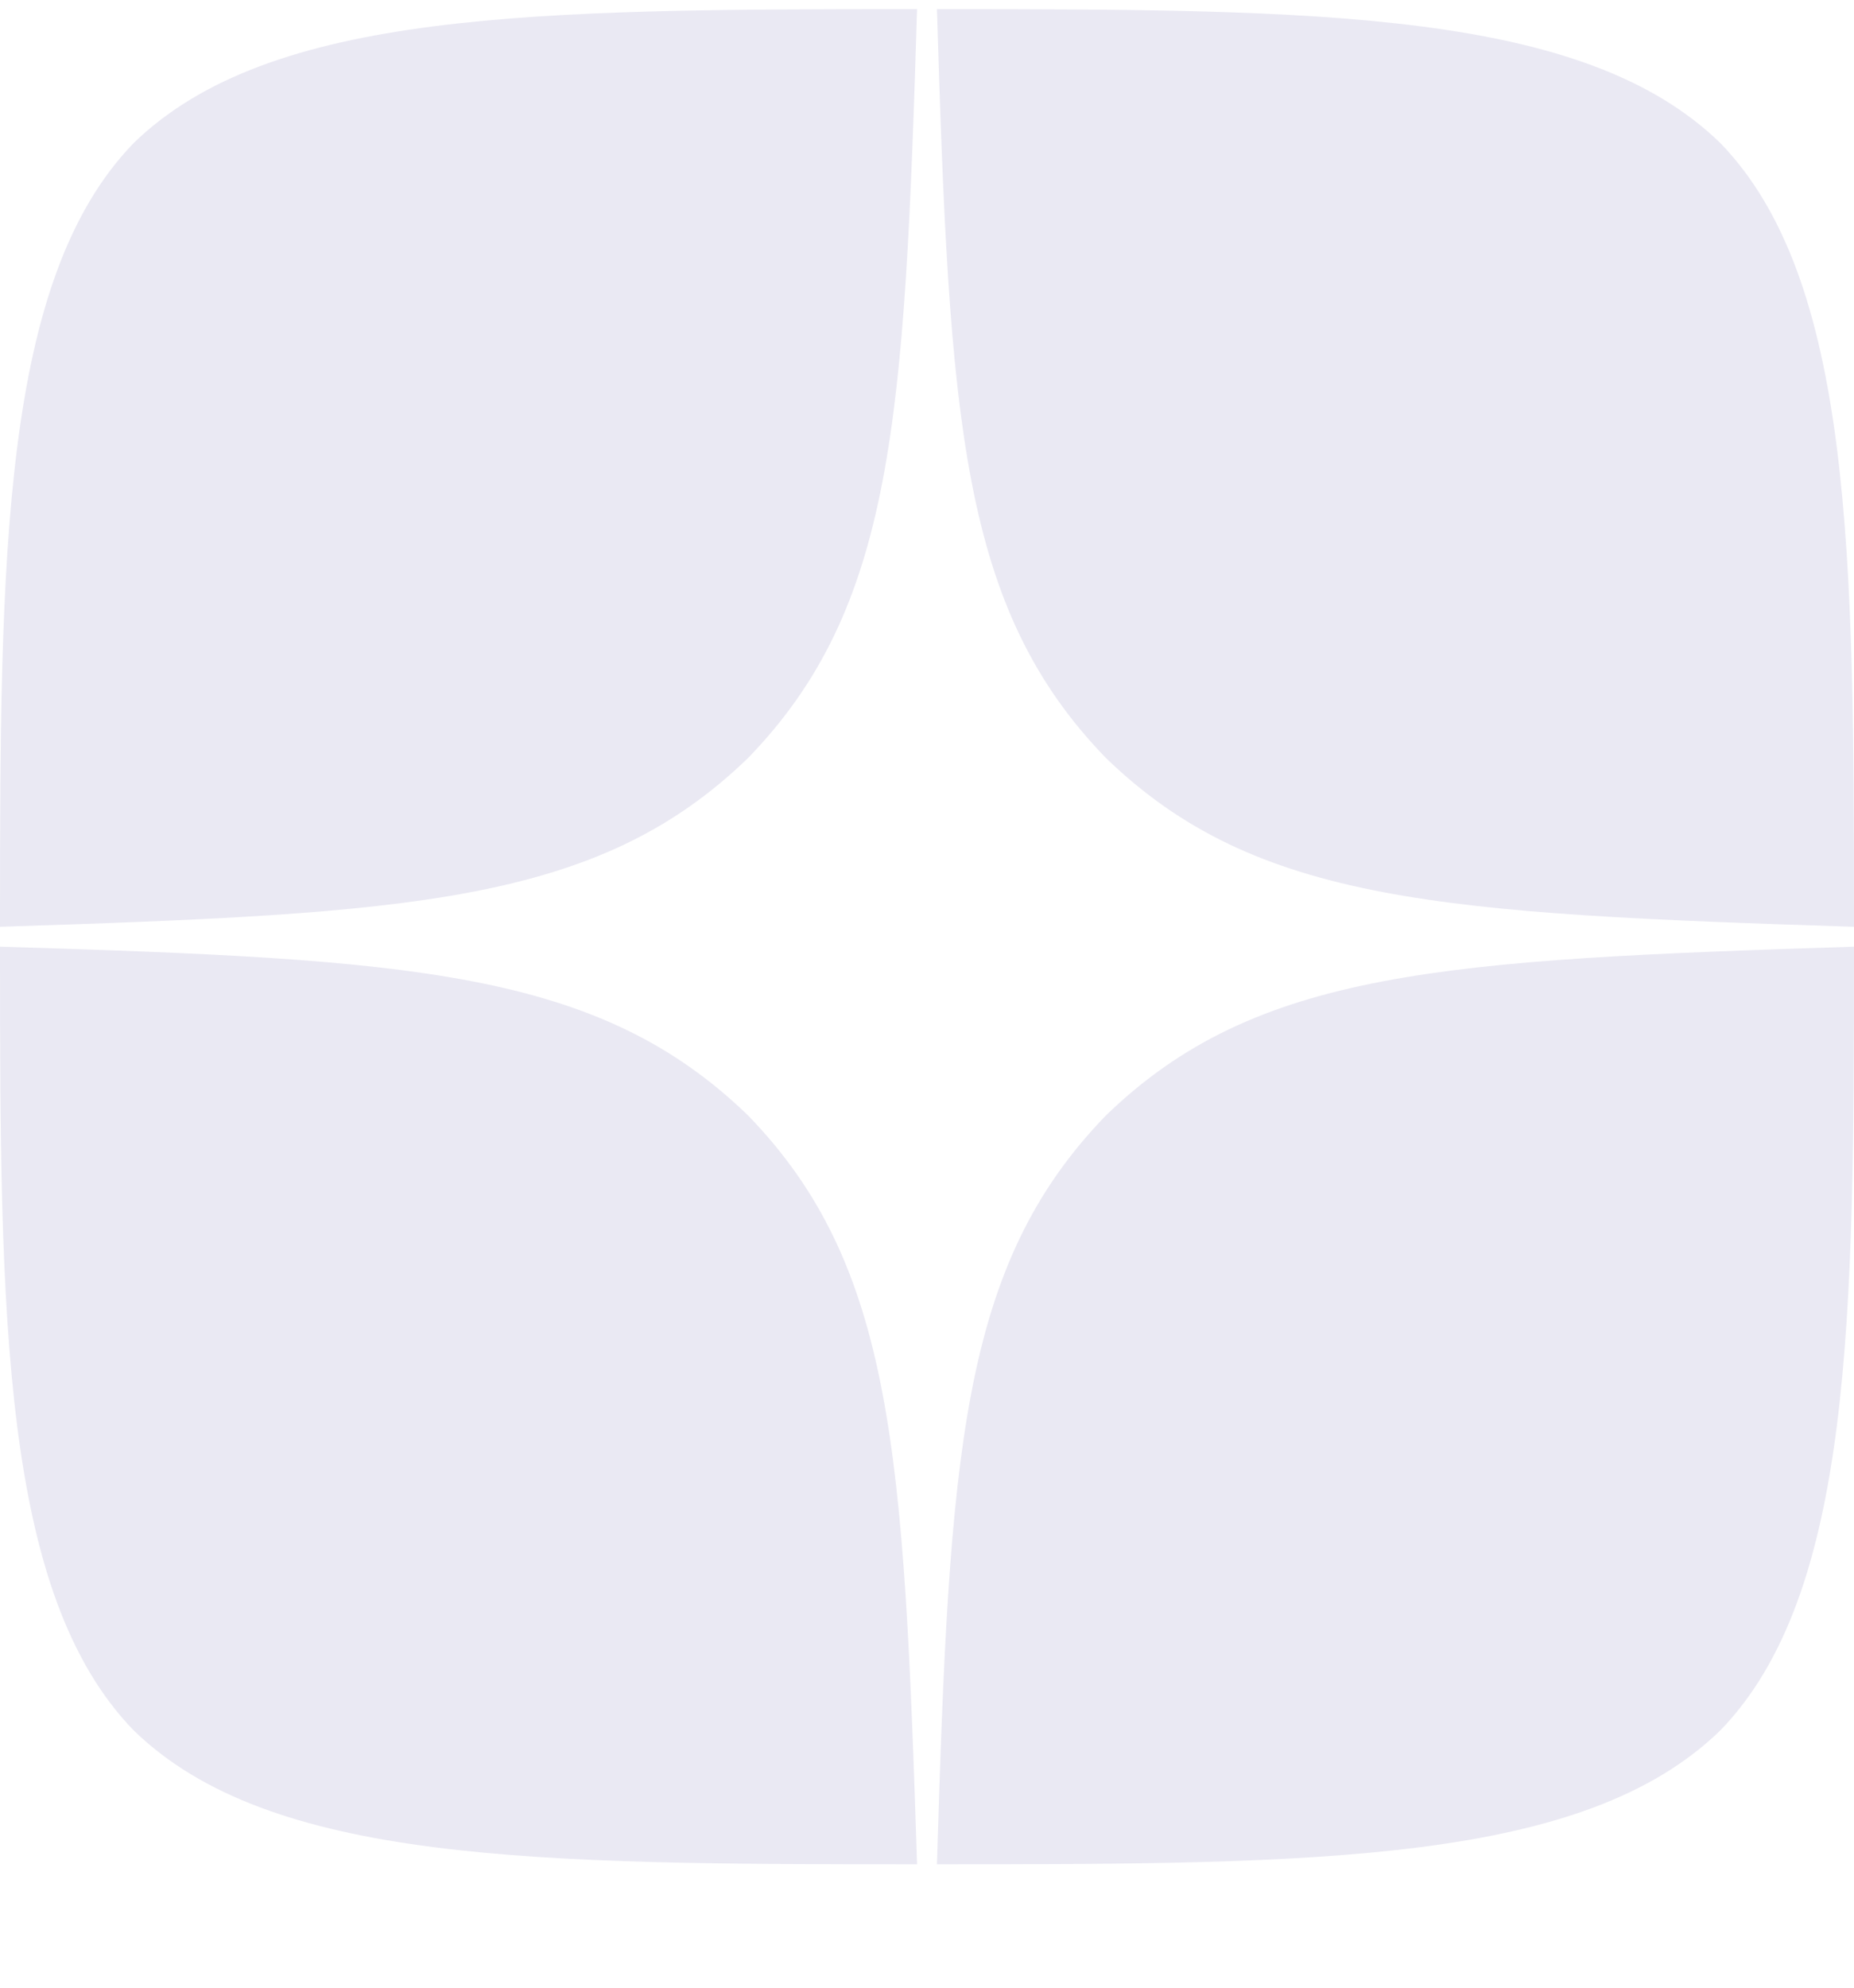 <svg width="14" height="15" viewBox="0 0 14 15" fill="none" xmlns="http://www.w3.org/2000/svg">
<path d="M8.35 8.419C7.25 9.554 7.17 10.969 7.075 14.069C9.965 14.069 11.96 14.059 12.99 13.059C13.99 12.029 14 9.939 14 7.144C10.9 7.244 9.485 7.319 8.35 8.419ZM0 7.144C0 9.939 0.01 12.029 1.01 13.059C2.04 14.059 4.035 14.069 6.925 14.069C6.825 10.969 6.75 9.554 5.65 8.419C4.515 7.319 3.1 7.239 0 7.144ZM6.925 0.069C4.04 0.069 2.04 0.079 1.01 1.079C0.01 2.109 0 4.199 0 6.994C3.1 6.894 4.515 6.819 5.65 5.719C6.75 4.584 6.83 3.169 6.925 0.069ZM8.35 5.719C7.25 4.584 7.17 3.169 7.075 0.069C9.965 0.069 11.96 0.079 12.99 1.079C13.99 2.109 14 4.199 14 6.994C10.9 6.894 9.485 6.819 8.35 5.719Z" fill="#EAE9F3"/>
</svg>
